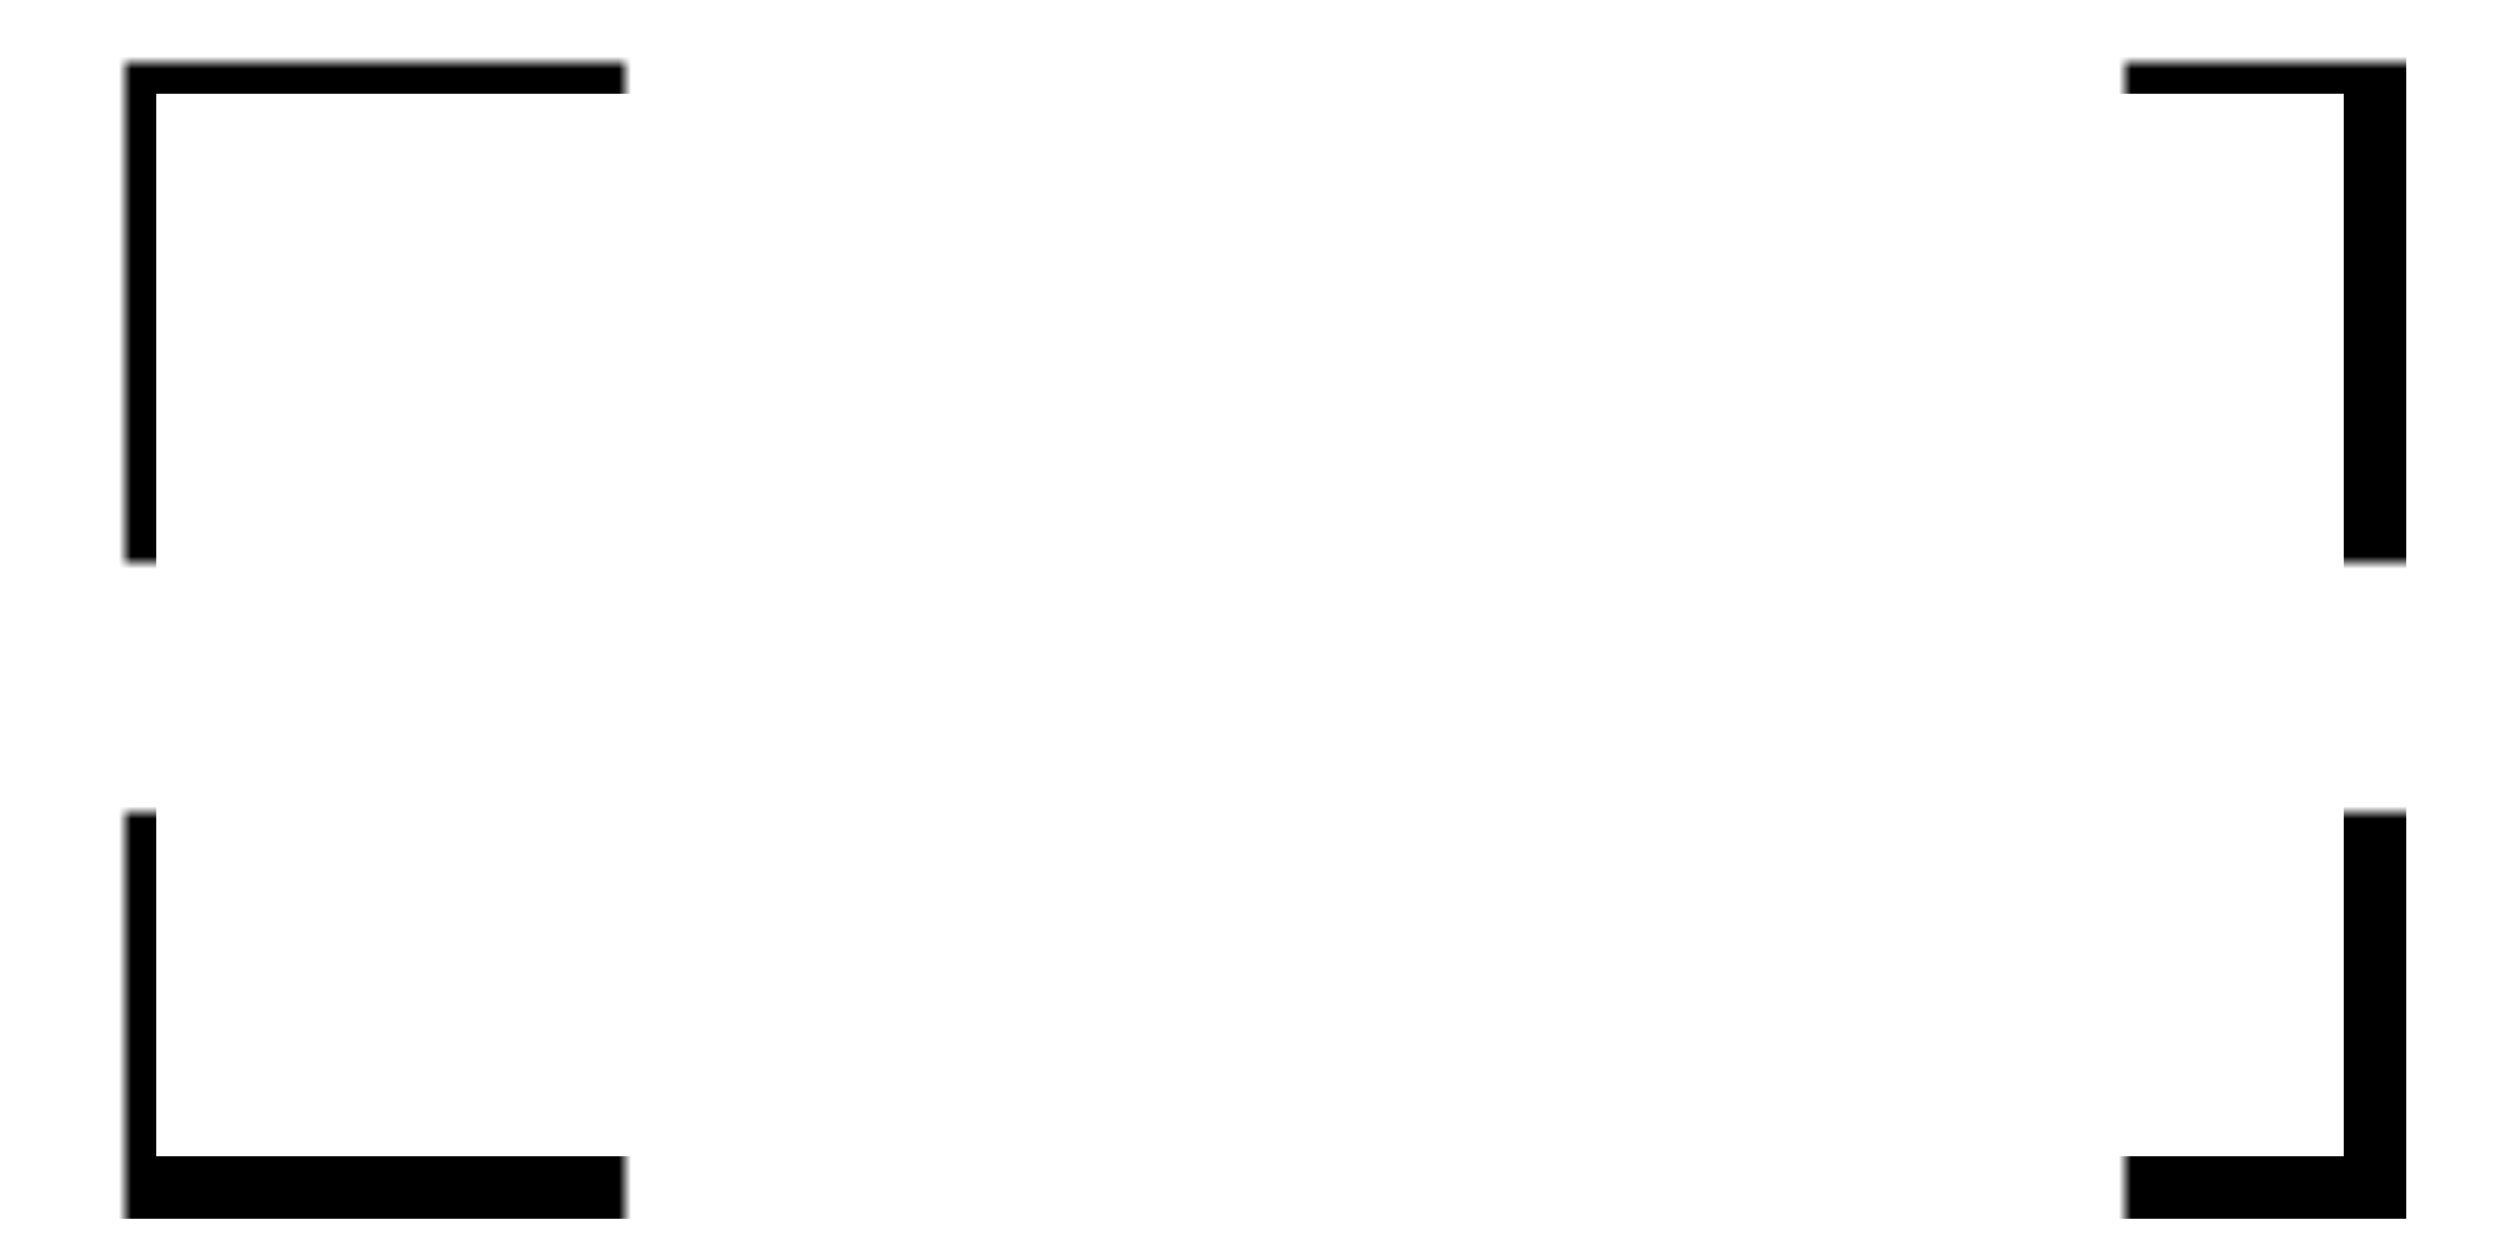 <?xml version="1.0" encoding="utf-8"?><!-- Uploaded to: SVG Repo, www.svgrepo.com, Generator: SVG Repo Mixer Tools -->

<svg id="fullscreen_anim" width="200" height="100" xmlns="http://www.w3.org/2000/svg">
	<mask id="mask">
		<rect
			x="0"
			y="0"
			width="40"
			height="40"
			fill="white"
		/>
		<rect
			x="160"
			y="0"
			width="40"
			height="40"
			fill="white"
		/>
		<rect
			x="0"
			y="60"
			width="40"
			height="40"
			fill="white"
		/>
		<rect
			x="160"
			y="60"
			width="40"
			height="40"
			fill="white"
		/>
	</mask>
	<rect
		mask="url(#mask)"
		x="10"
		y="5"
		width="180"
		height="90"
		fill="none"
		stroke="black"
		stroke-width="5"
	/>
</svg>